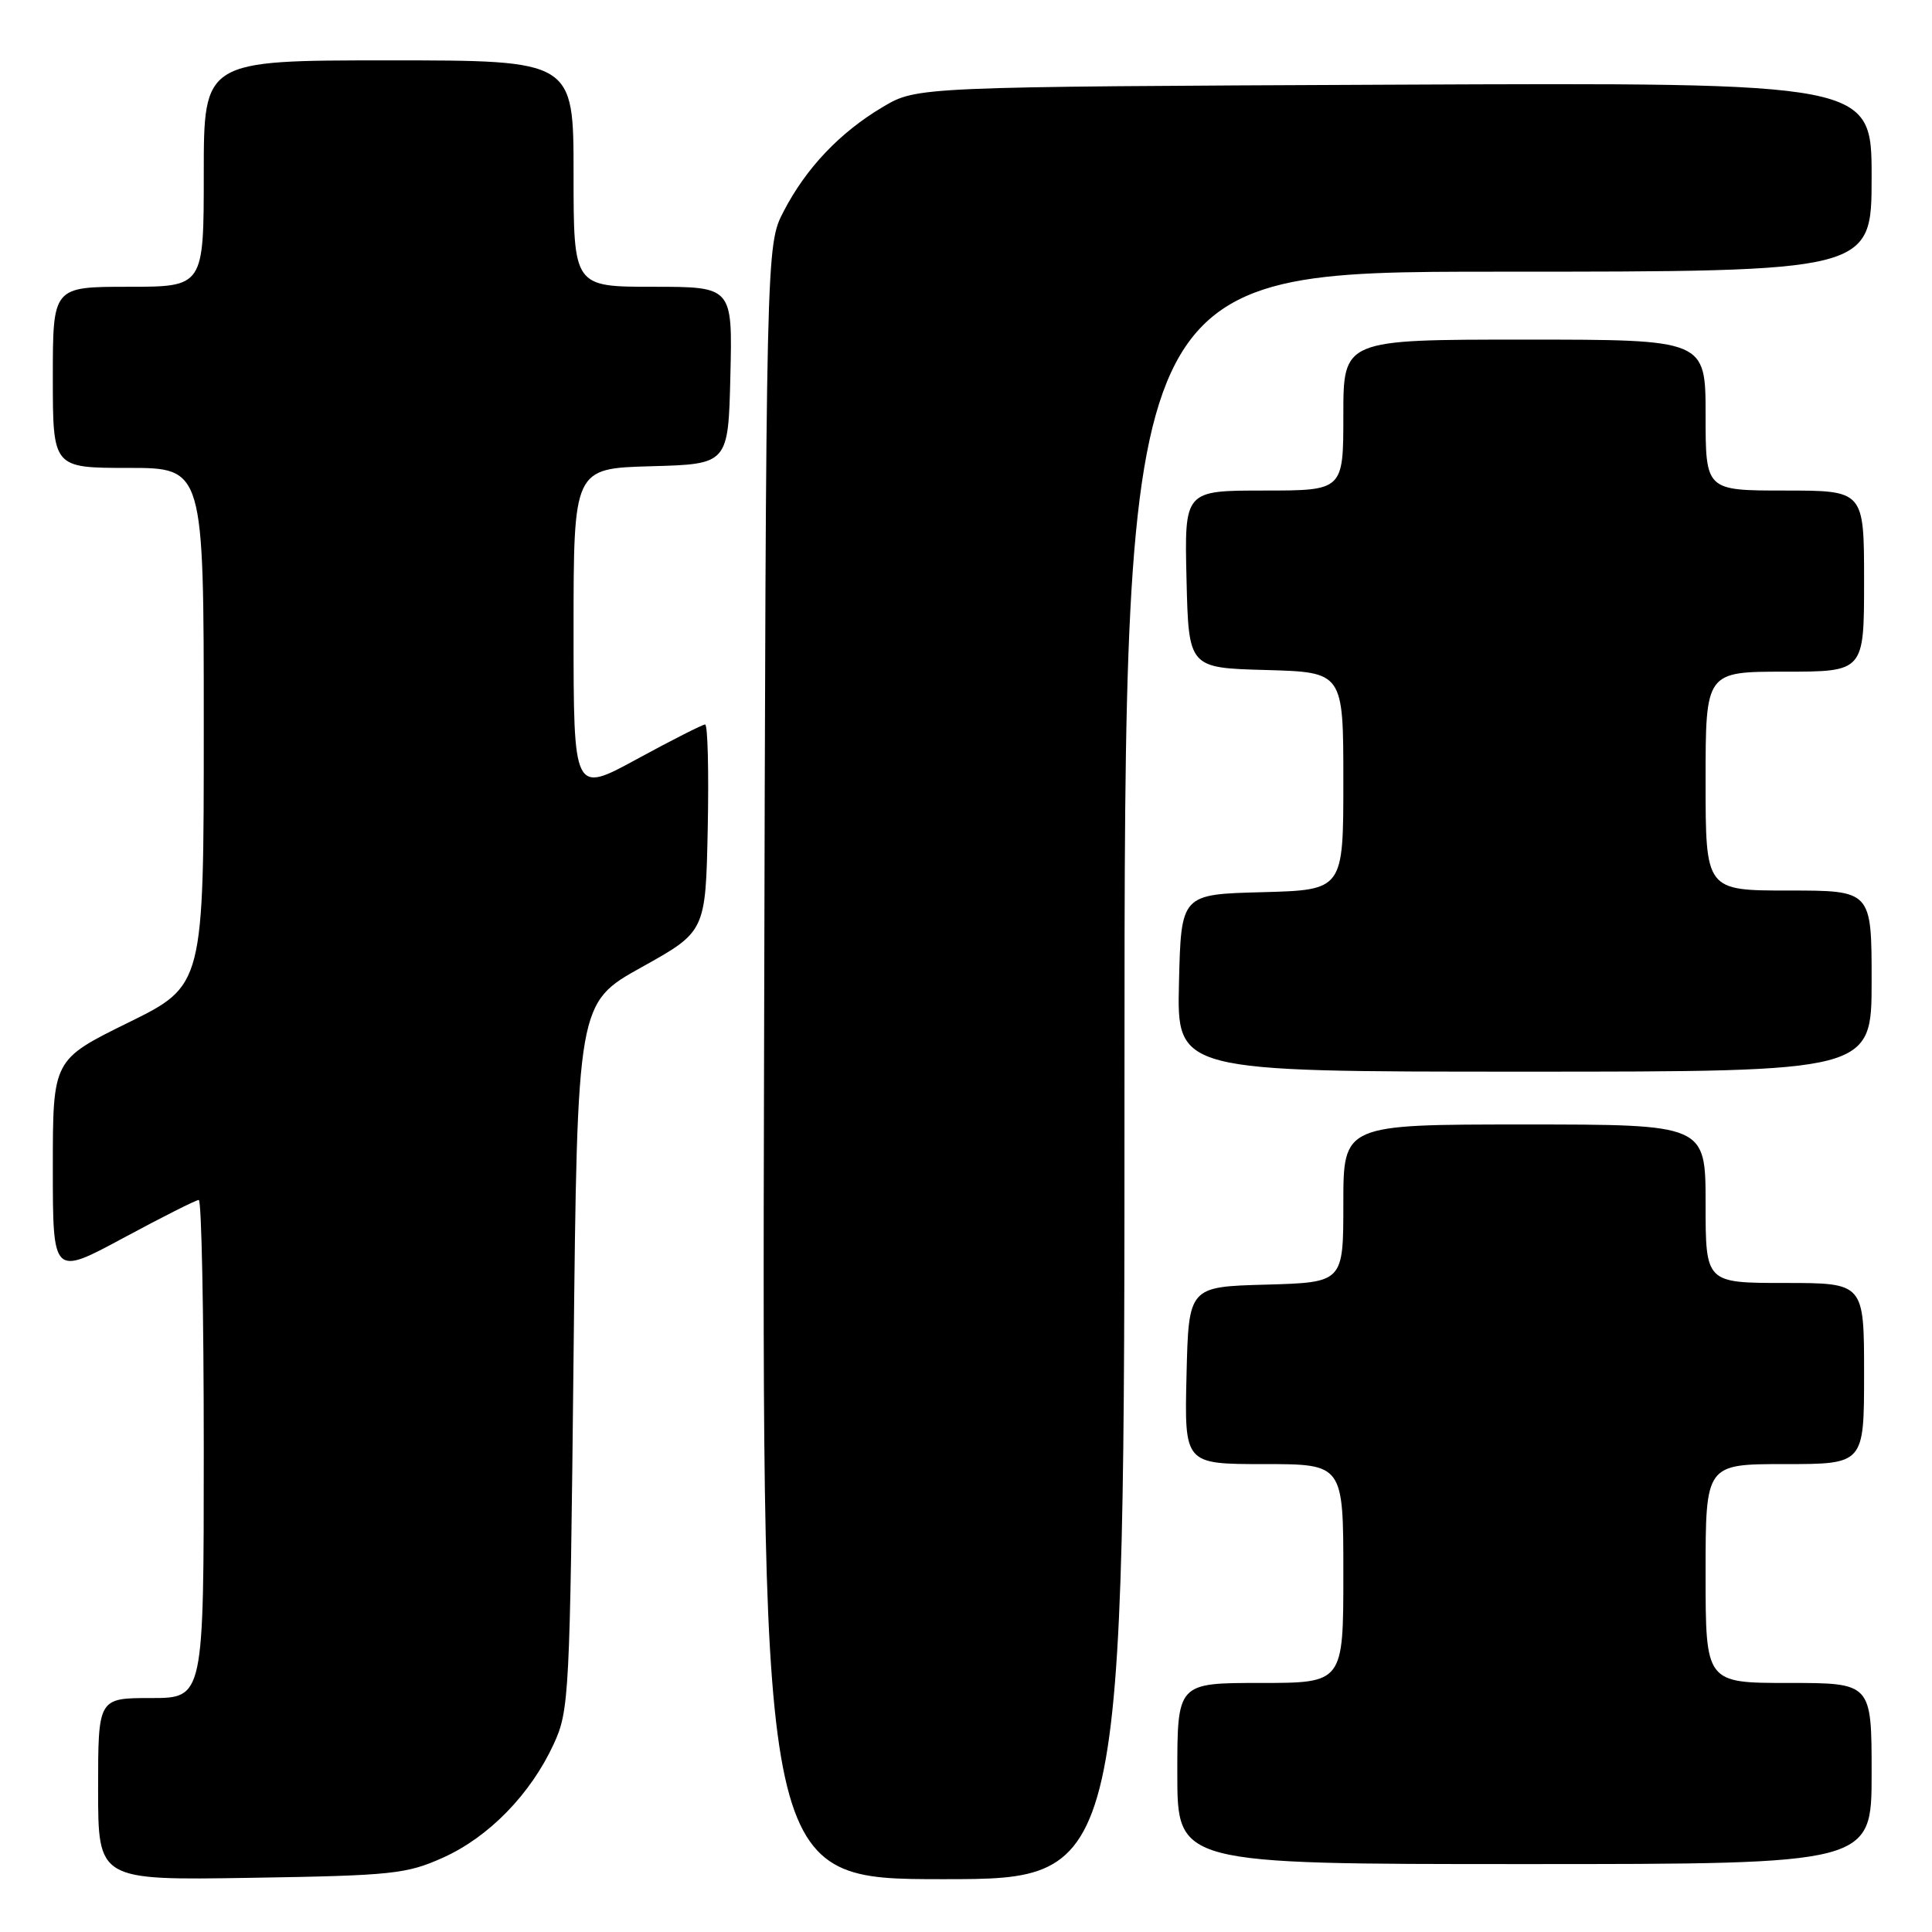 <?xml version="1.0" encoding="UTF-8" standalone="no"?>
<!DOCTYPE svg PUBLIC "-//W3C//DTD SVG 1.1//EN" "http://www.w3.org/Graphics/SVG/1.1/DTD/svg11.dtd" >
<svg xmlns="http://www.w3.org/2000/svg" xmlns:xlink="http://www.w3.org/1999/xlink" version="1.1" viewBox="0 0 256 256">
 <g >
 <path fill="currentColor"
d=" M 58.74 246.13 C 64.79 243.40 70.30 237.74 73.36 231.12 C 75.42 226.66 75.52 224.84 76.00 179.70 C 76.50 132.90 76.50 132.90 85.00 128.17 C 93.50 123.44 93.50 123.44 93.78 109.72 C 93.93 102.17 93.78 96.00 93.43 96.00 C 93.09 96.00 89.03 98.06 84.40 100.58 C 76.00 105.16 76.00 105.16 76.00 83.62 C 76.00 62.07 76.00 62.07 86.25 61.78 C 96.50 61.50 96.50 61.50 96.78 49.75 C 97.06 38.00 97.06 38.00 86.53 38.00 C 76.00 38.00 76.00 38.00 76.00 23.00 C 76.00 8.00 76.00 8.00 51.50 8.00 C 27.00 8.00 27.00 8.00 27.00 23.00 C 27.00 38.00 27.00 38.00 17.00 38.00 C 7.00 38.00 7.00 38.00 7.00 50.00 C 7.00 62.00 7.00 62.00 17.00 62.00 C 27.00 62.00 27.00 62.00 27.00 96.29 C 27.00 130.58 27.00 130.58 17.00 135.50 C 7.00 140.42 7.00 140.42 7.00 154.75 C 7.00 169.07 7.00 169.07 16.34 164.04 C 21.48 161.27 25.98 159.00 26.34 159.00 C 26.70 159.00 27.00 173.85 27.00 192.00 C 27.00 225.00 27.00 225.00 20.00 225.00 C 13.00 225.00 13.00 225.00 13.00 237.07 C 13.00 249.15 13.00 249.15 33.25 248.82 C 52.01 248.52 53.88 248.32 58.74 246.13 Z  M 149.00 142.50 C 149.00 36.00 149.00 36.00 198.50 36.00 C 248.00 36.00 248.00 36.00 248.00 23.47 C 248.00 10.94 248.00 10.94 184.75 11.22 C 121.50 11.50 121.50 11.50 117.00 14.16 C 111.31 17.53 106.82 22.25 103.84 28.00 C 101.50 32.50 101.50 32.50 101.24 140.75 C 100.97 249.00 100.97 249.00 124.99 249.00 C 149.00 249.00 149.00 249.00 149.00 142.50 Z  M 248.00 235.00 C 248.00 223.00 248.00 223.00 237.00 223.00 C 226.00 223.00 226.00 223.00 226.00 208.50 C 226.00 194.00 226.00 194.00 236.50 194.00 C 247.00 194.00 247.00 194.00 247.00 182.00 C 247.00 170.00 247.00 170.00 236.50 170.00 C 226.00 170.00 226.00 170.00 226.00 159.50 C 226.00 149.00 226.00 149.00 202.00 149.00 C 178.00 149.00 178.00 149.00 178.00 159.47 C 178.00 169.93 178.00 169.93 167.75 170.22 C 157.50 170.50 157.50 170.50 157.22 182.25 C 156.94 194.00 156.94 194.00 167.47 194.00 C 178.00 194.00 178.00 194.00 178.00 208.50 C 178.00 223.00 178.00 223.00 167.00 223.00 C 156.00 223.00 156.00 223.00 156.00 235.00 C 156.00 247.00 156.00 247.00 202.00 247.00 C 248.00 247.00 248.00 247.00 248.00 235.00 Z  M 248.00 130.00 C 248.00 118.00 248.00 118.00 237.00 118.00 C 226.00 118.00 226.00 118.00 226.00 103.50 C 226.00 89.00 226.00 89.00 236.50 89.00 C 247.00 89.00 247.00 89.00 247.00 77.00 C 247.00 65.00 247.00 65.00 236.50 65.00 C 226.00 65.00 226.00 65.00 226.00 55.00 C 226.00 45.00 226.00 45.00 202.00 45.00 C 178.00 45.00 178.00 45.00 178.00 55.00 C 178.00 65.00 178.00 65.00 167.47 65.00 C 156.94 65.00 156.94 65.00 157.22 76.75 C 157.50 88.50 157.50 88.50 167.75 88.78 C 178.00 89.07 178.00 89.07 178.00 103.50 C 178.00 117.93 178.00 117.93 167.25 118.22 C 156.50 118.50 156.50 118.50 156.22 130.25 C 155.94 142.00 155.94 142.00 201.97 142.00 C 248.00 142.00 248.00 142.00 248.00 130.00 Z "/>
</g>
</svg>